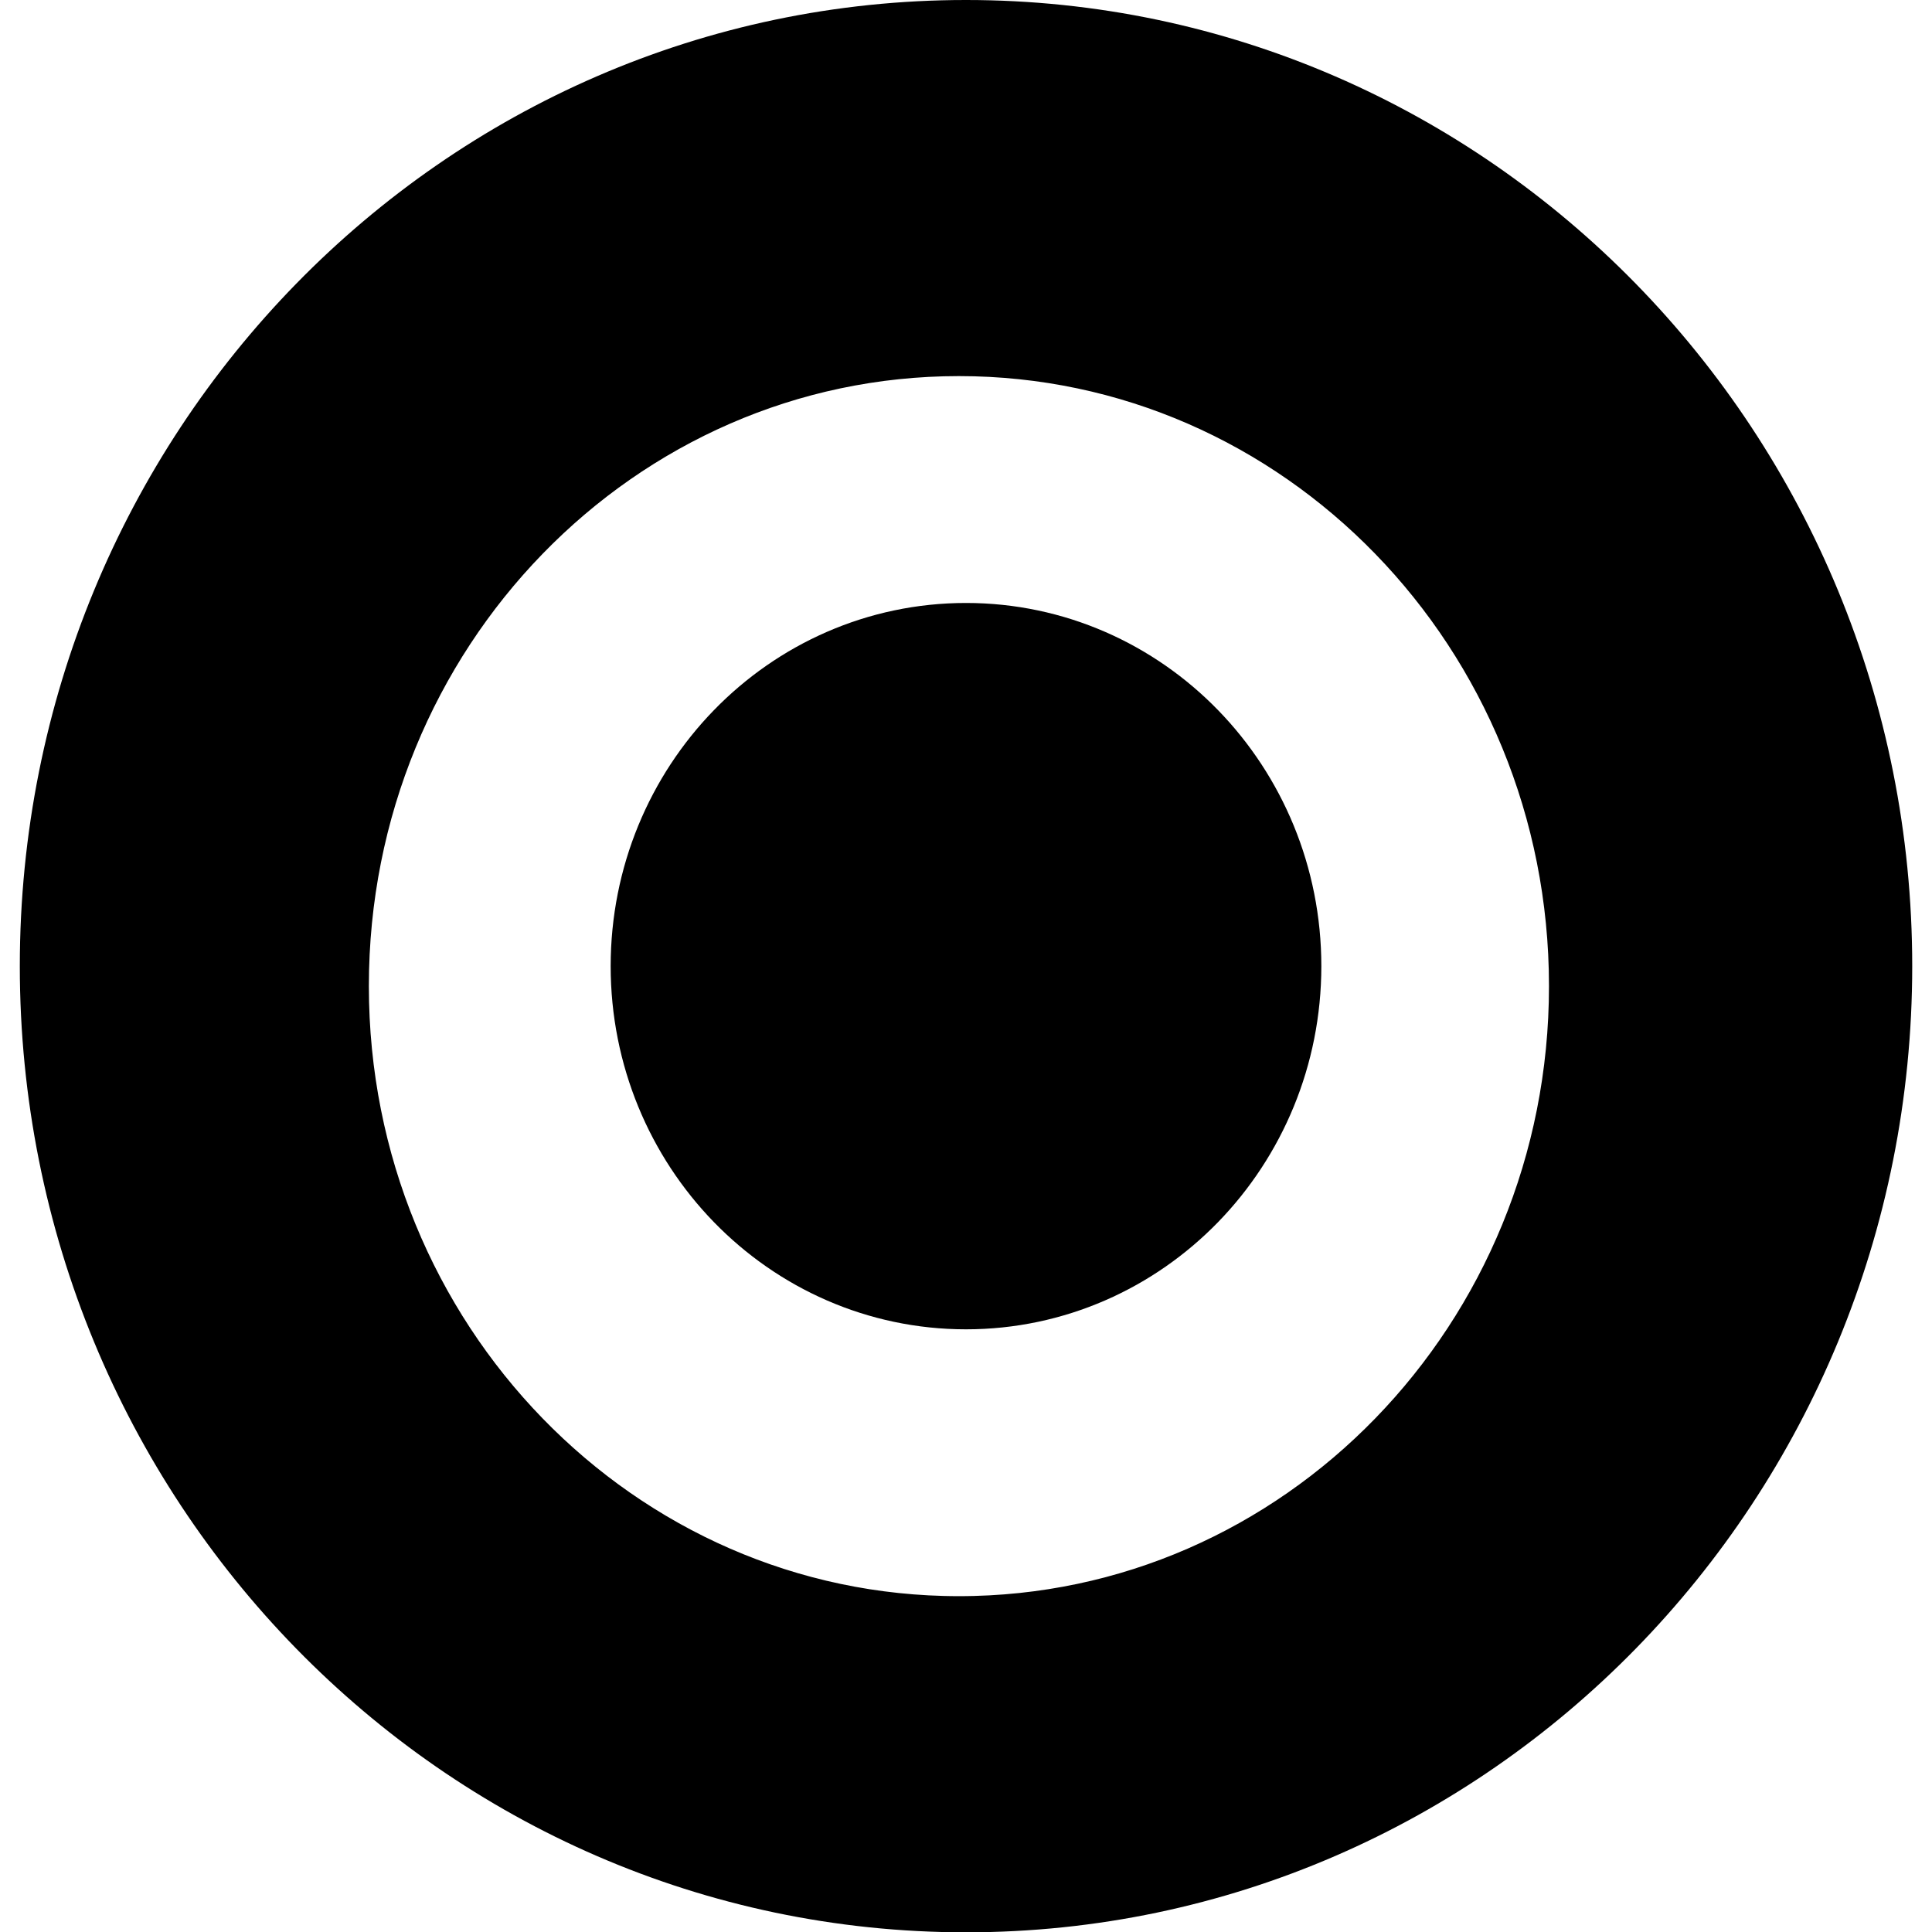 <?xml version="1.0" encoding="utf-8"?>
<!-- Generator: Adobe Illustrator 16.0.0, SVG Export Plug-In . SVG Version: 6.00 Build 0)  -->
<!DOCTYPE svg PUBLIC "-//W3C//DTD SVG 1.1//EN" "http://www.w3.org/Graphics/SVG/1.1/DTD/svg11.dtd">
<svg version="1.1" id="Layer_1" xmlns="http://www.w3.org/2000/svg" xmlns:xlink="http://www.w3.org/1999/xlink" x="0px" y="0px"
	 width="54.708px" height="54.717px" viewBox="24.042 12.029 54.708 54.717" enable-background="new 24.042 12.029 54.708 54.717"
	 xml:space="preserve">
<path stroke="#000000" stroke-width="5" stroke-miterlimit="10" d="M51.396,14.529c-13.417,0-24.293,11.13-24.293,24.858
	c0,13.729,10.877,24.859,24.293,24.859c13.417,0,24.294-11.129,24.294-24.859C75.69,25.658,64.813,14.529,51.396,14.529z
	 M51.195,59.727c-10.608,0-19.208-8.854-19.208-19.774c0-10.921,8.6-19.774,19.208-19.774c10.609,0,19.209,8.853,19.209,19.774
	C70.404,50.873,61.805,59.727,51.195,59.727z"/>
<ellipse stroke="#000000" stroke-width="5" stroke-miterlimit="10" cx="51.396" cy="39.387" rx="7.562" ry="7.784"/>
</svg>
